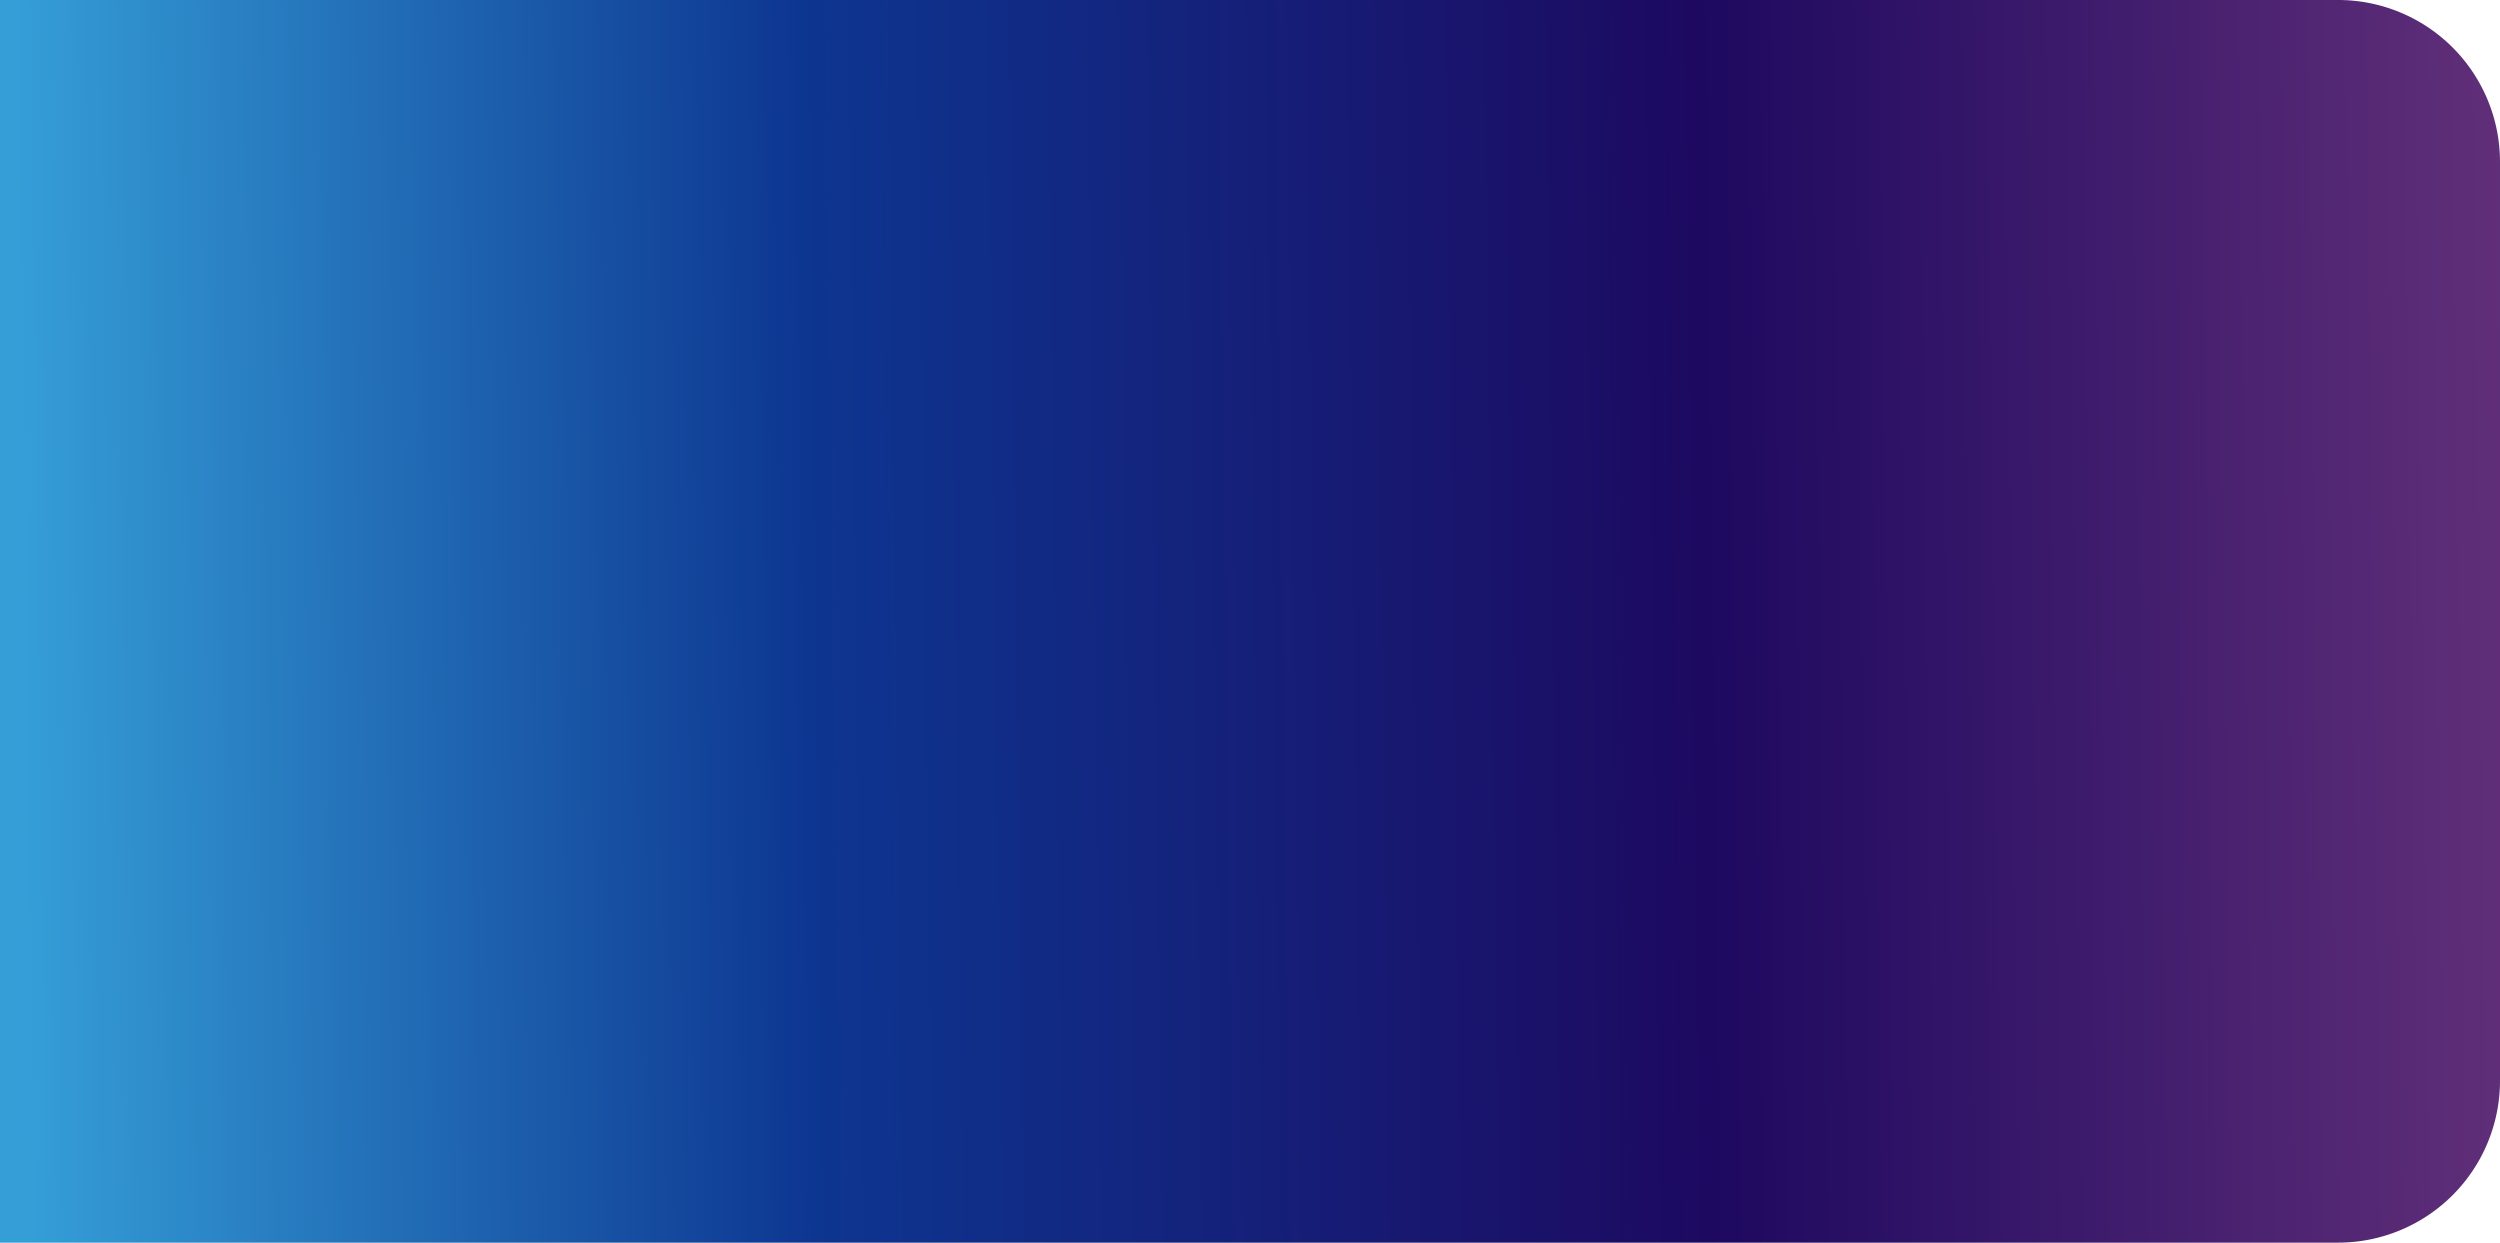 <svg xmlns="http://www.w3.org/2000/svg" xmlns:xlink="http://www.w3.org/1999/xlink" width="1698" height="844" viewBox="0 0 1698 844">
  <defs>
    <linearGradient id="linear-gradient" x1="0.012" y1="0.412" x2="1" y2="0.406" gradientUnits="objectBoundingBox">
      <stop offset="0" stop-color="#359ed7"/>
      <stop offset="0.315" stop-color="#0d3691"/>
      <stop offset="0.675" stop-color="#1d0960"/>
      <stop offset="1" stop-color="#612f79"/>
    </linearGradient>
  </defs>
  <path id="Rectangle_74" data-name="Rectangle 74" d="M0,0H1588a110,110,0,0,1,110,110V734a110,110,0,0,1-110,110H0a0,0,0,0,1,0,0V0A0,0,0,0,1,0,0Z" fill="url(#linear-gradient)"/>
</svg>
